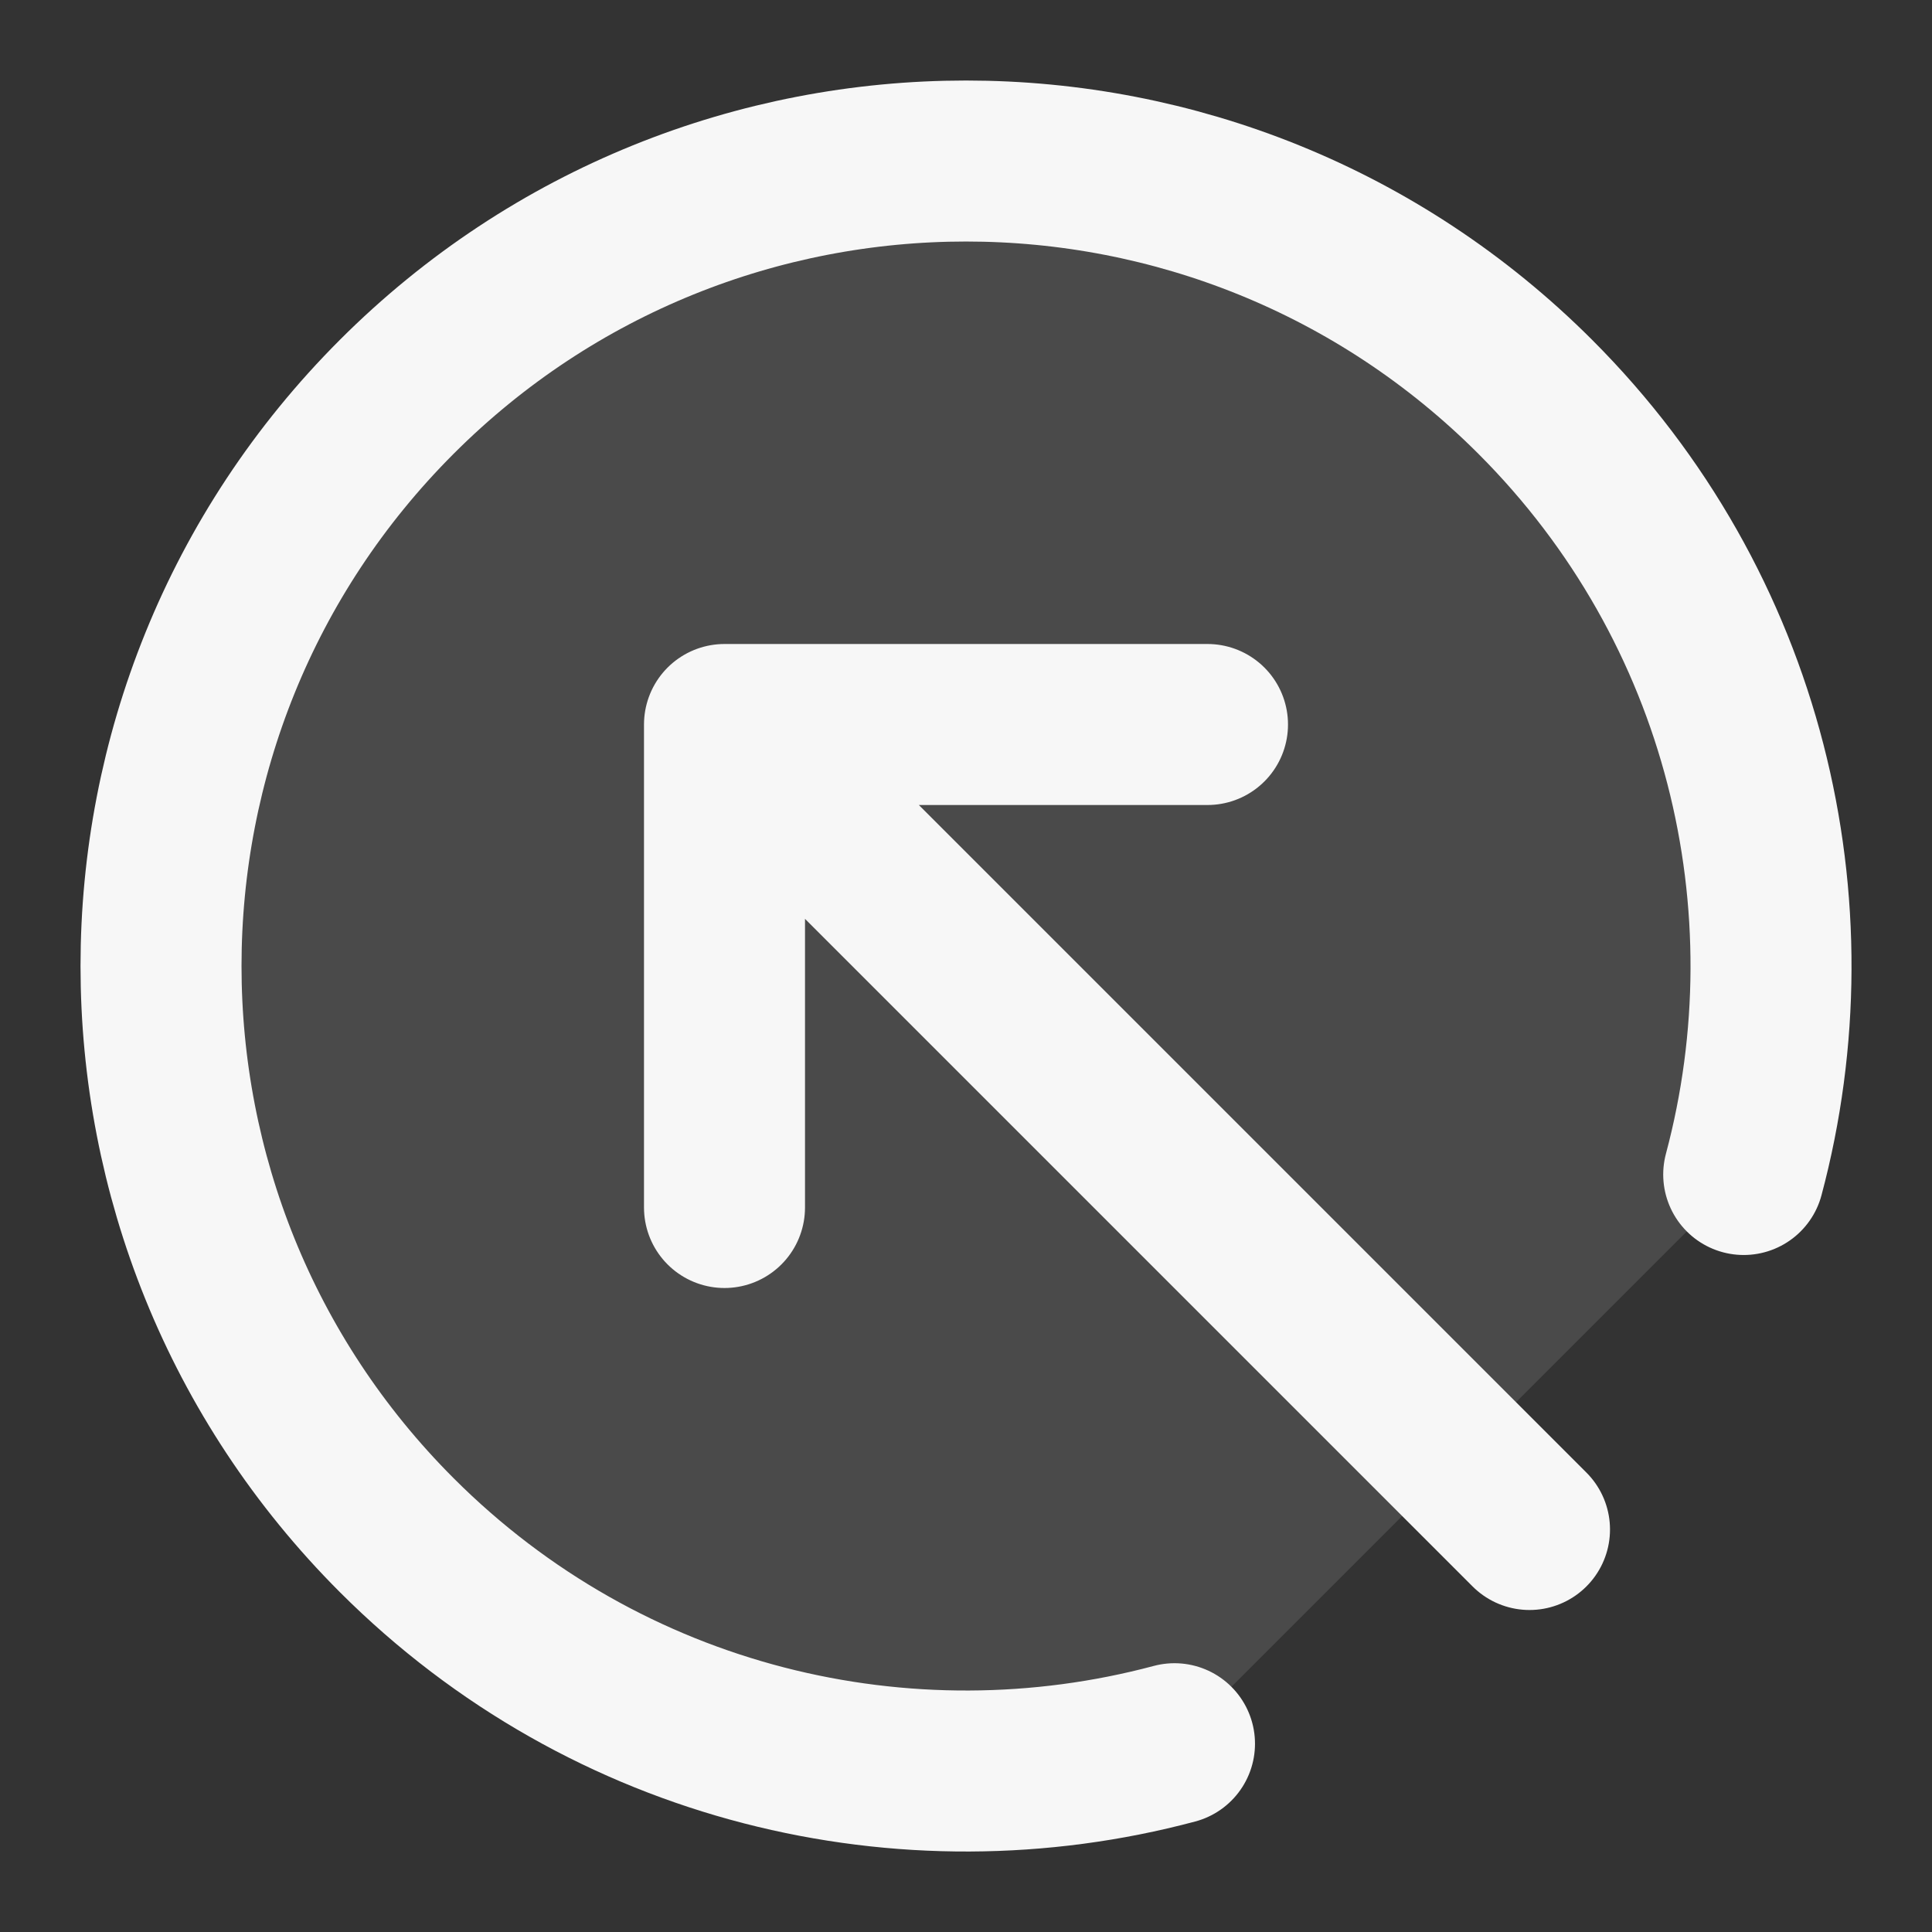 <svg width="24" height="24" xmlns="http://www.w3.org/2000/svg" viewBox="0 0 24 24"><rect x="0" y="0" width="24" height="24" fill="#333333" stroke="none"/><title>arrow circle broken up left</title><g fill="none" class="nc-icon-wrapper"><path opacity=".12" d="M4.929 4.929C1.024 8.834 1.024 15.166 4.929 19.071C7.546 21.688 11.253 22.552 14.59 21.661L21.661 14.59C22.552 11.253 21.688 7.546 19.071 4.929C15.166 1.024 8.834 1.024 4.929 4.929Z" fill="#F7F7F7"></path><path d="M14.59 21.661C11.253 22.552 7.546 21.688 4.929 19.071C1.024 15.166 1.024 8.834 4.929 4.929C8.834 1.024 15.166 1.024 19.071 4.929C21.688 7.546 22.552 11.253 21.661 14.59M9 15V9M9 9H15M9 9L19 19" stroke="#F7F7F7" stroke-width="2" stroke-linecap="round" stroke-linejoin="round"></path></g></svg>